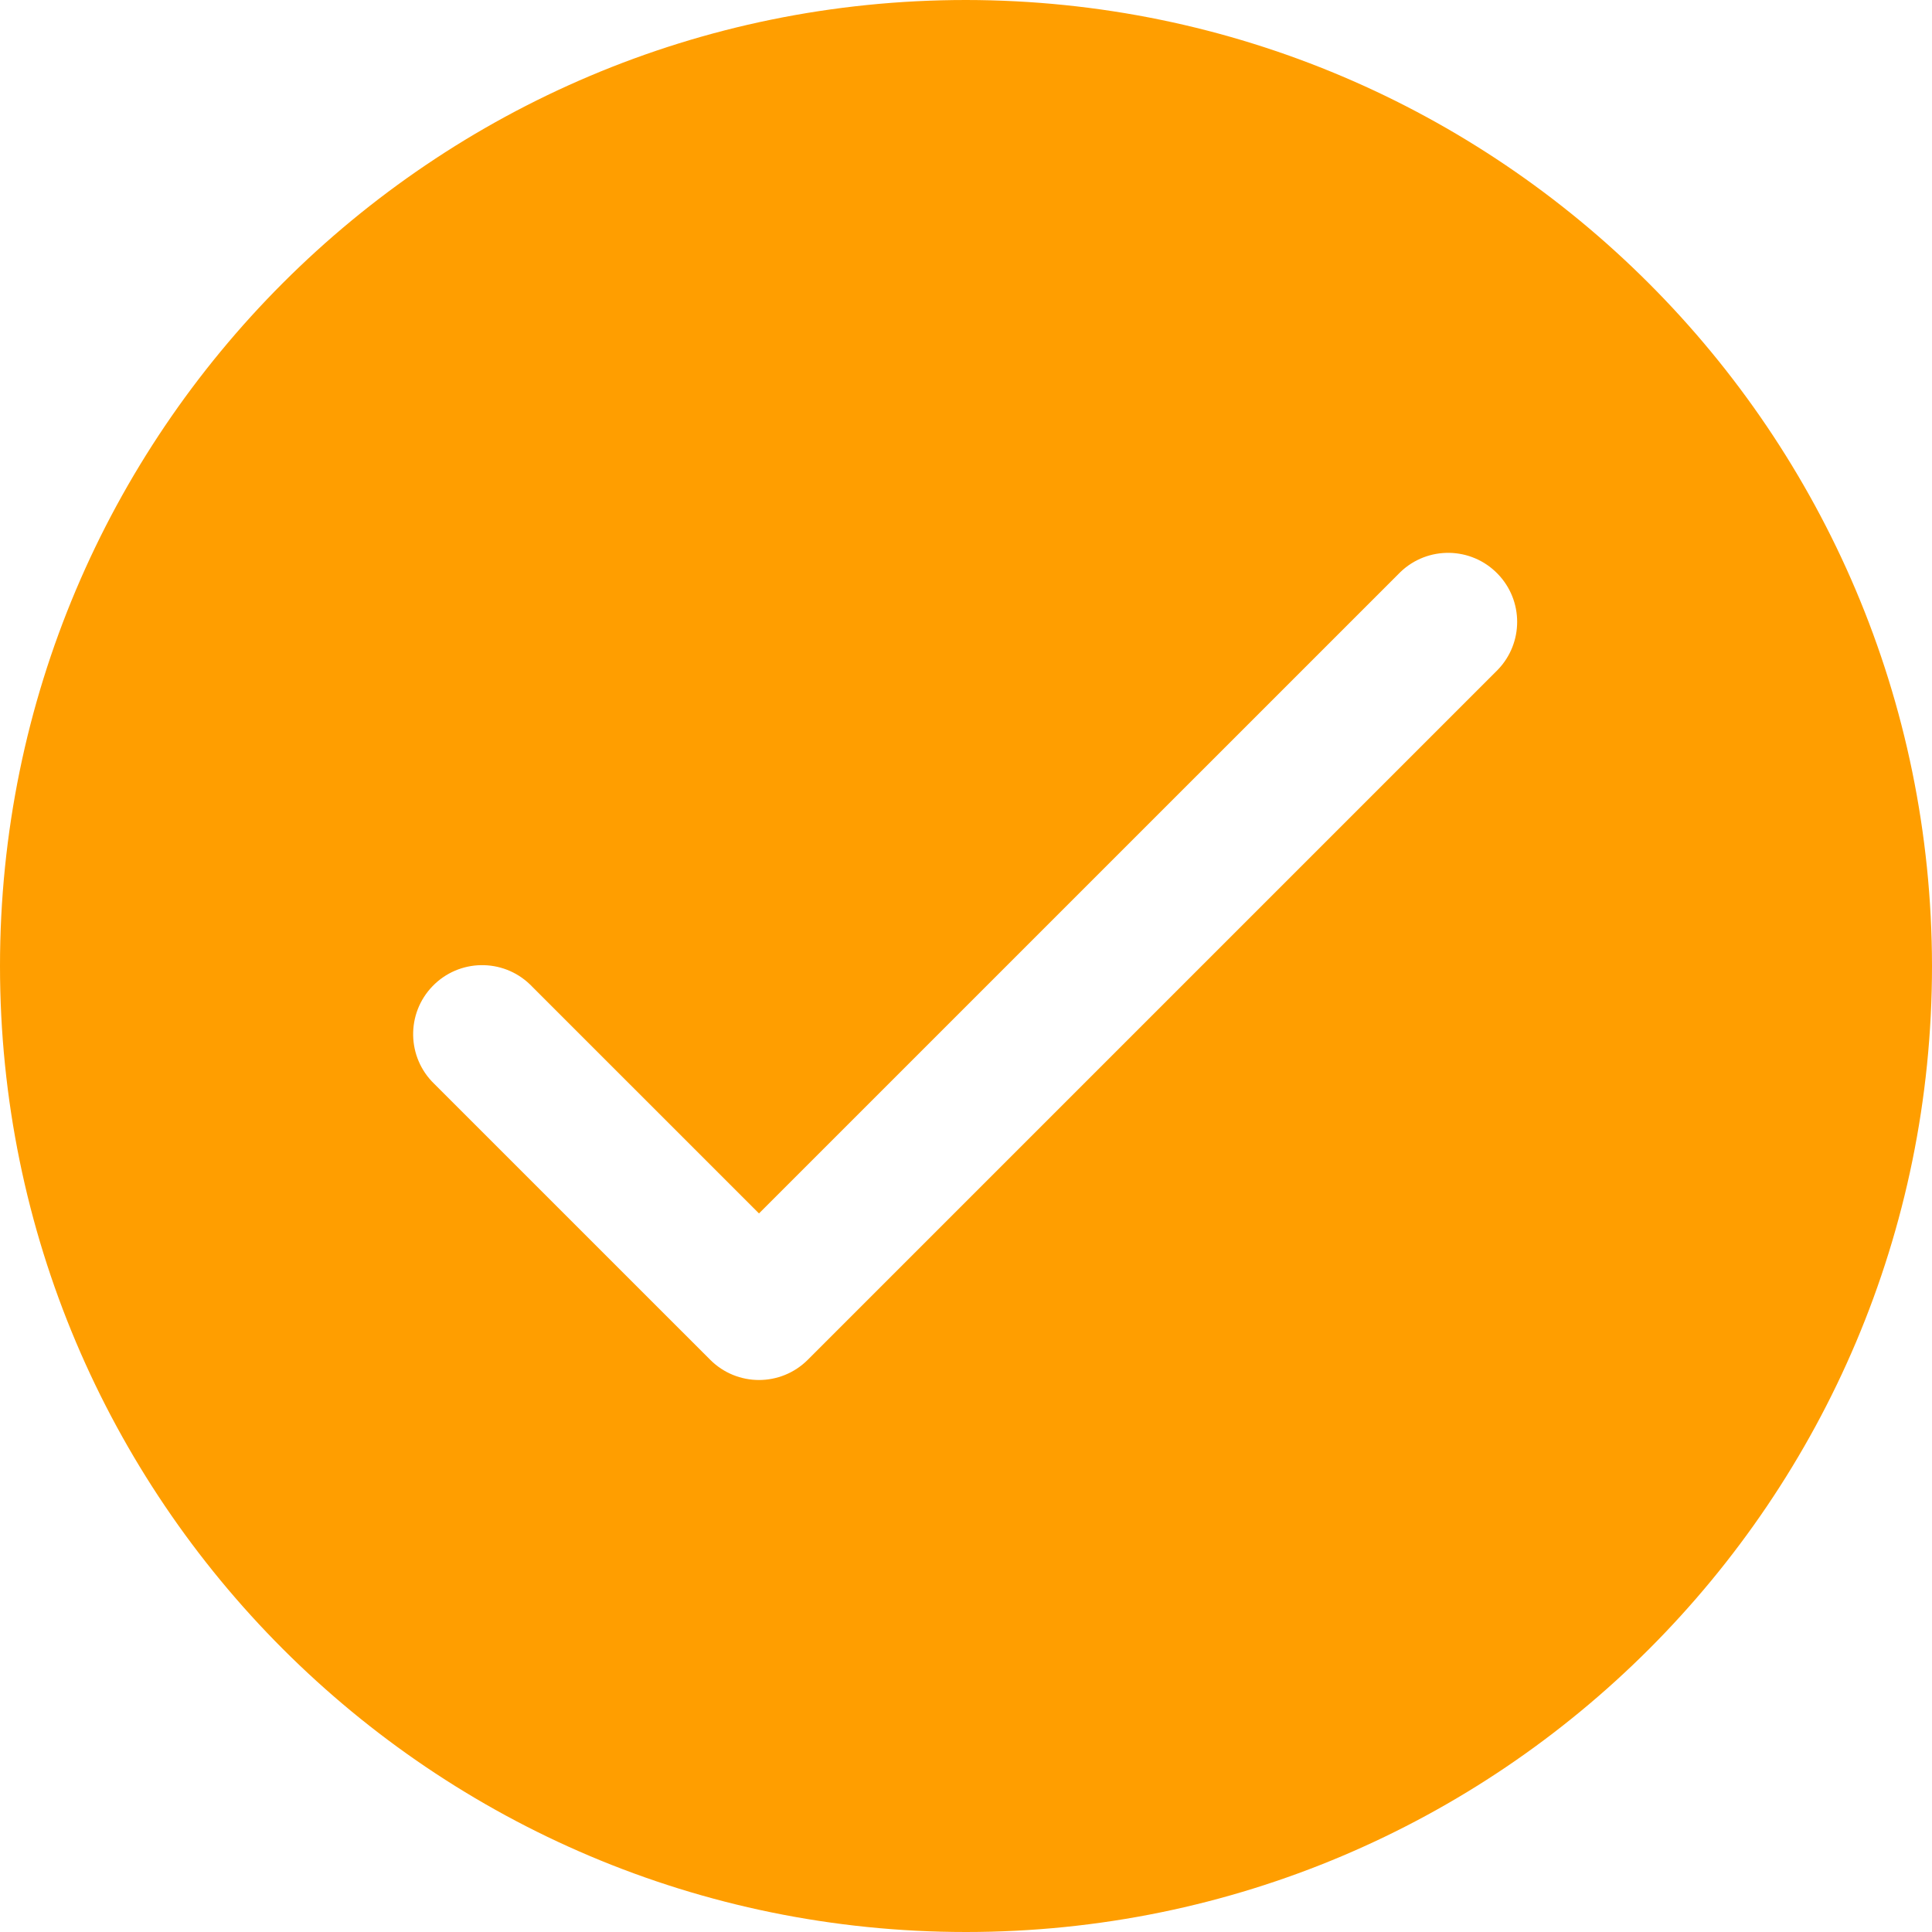 <svg width="66" height="66" viewBox="0 0 66 66" fill="none" xmlns="http://www.w3.org/2000/svg">
<path d="M33 0C14.775 0 0 14.775 0 33C0 51.225 14.775 66 33 66C51.225 66 66 51.225 66 33C65.981 14.783 51.217 0.019 33 0ZM51.166 22.881L27.595 46.452C26.674 47.373 25.182 47.373 24.262 46.452L14.833 37.024C13.897 36.119 13.871 34.627 14.775 33.691C15.68 32.754 17.172 32.728 18.108 33.633C18.128 33.652 18.147 33.671 18.166 33.691L25.928 41.453L47.834 19.548C48.77 18.643 50.262 18.669 51.166 19.606C52.049 20.519 52.049 21.967 51.166 22.881Z" fill="#FF9E00"/>
</svg>

